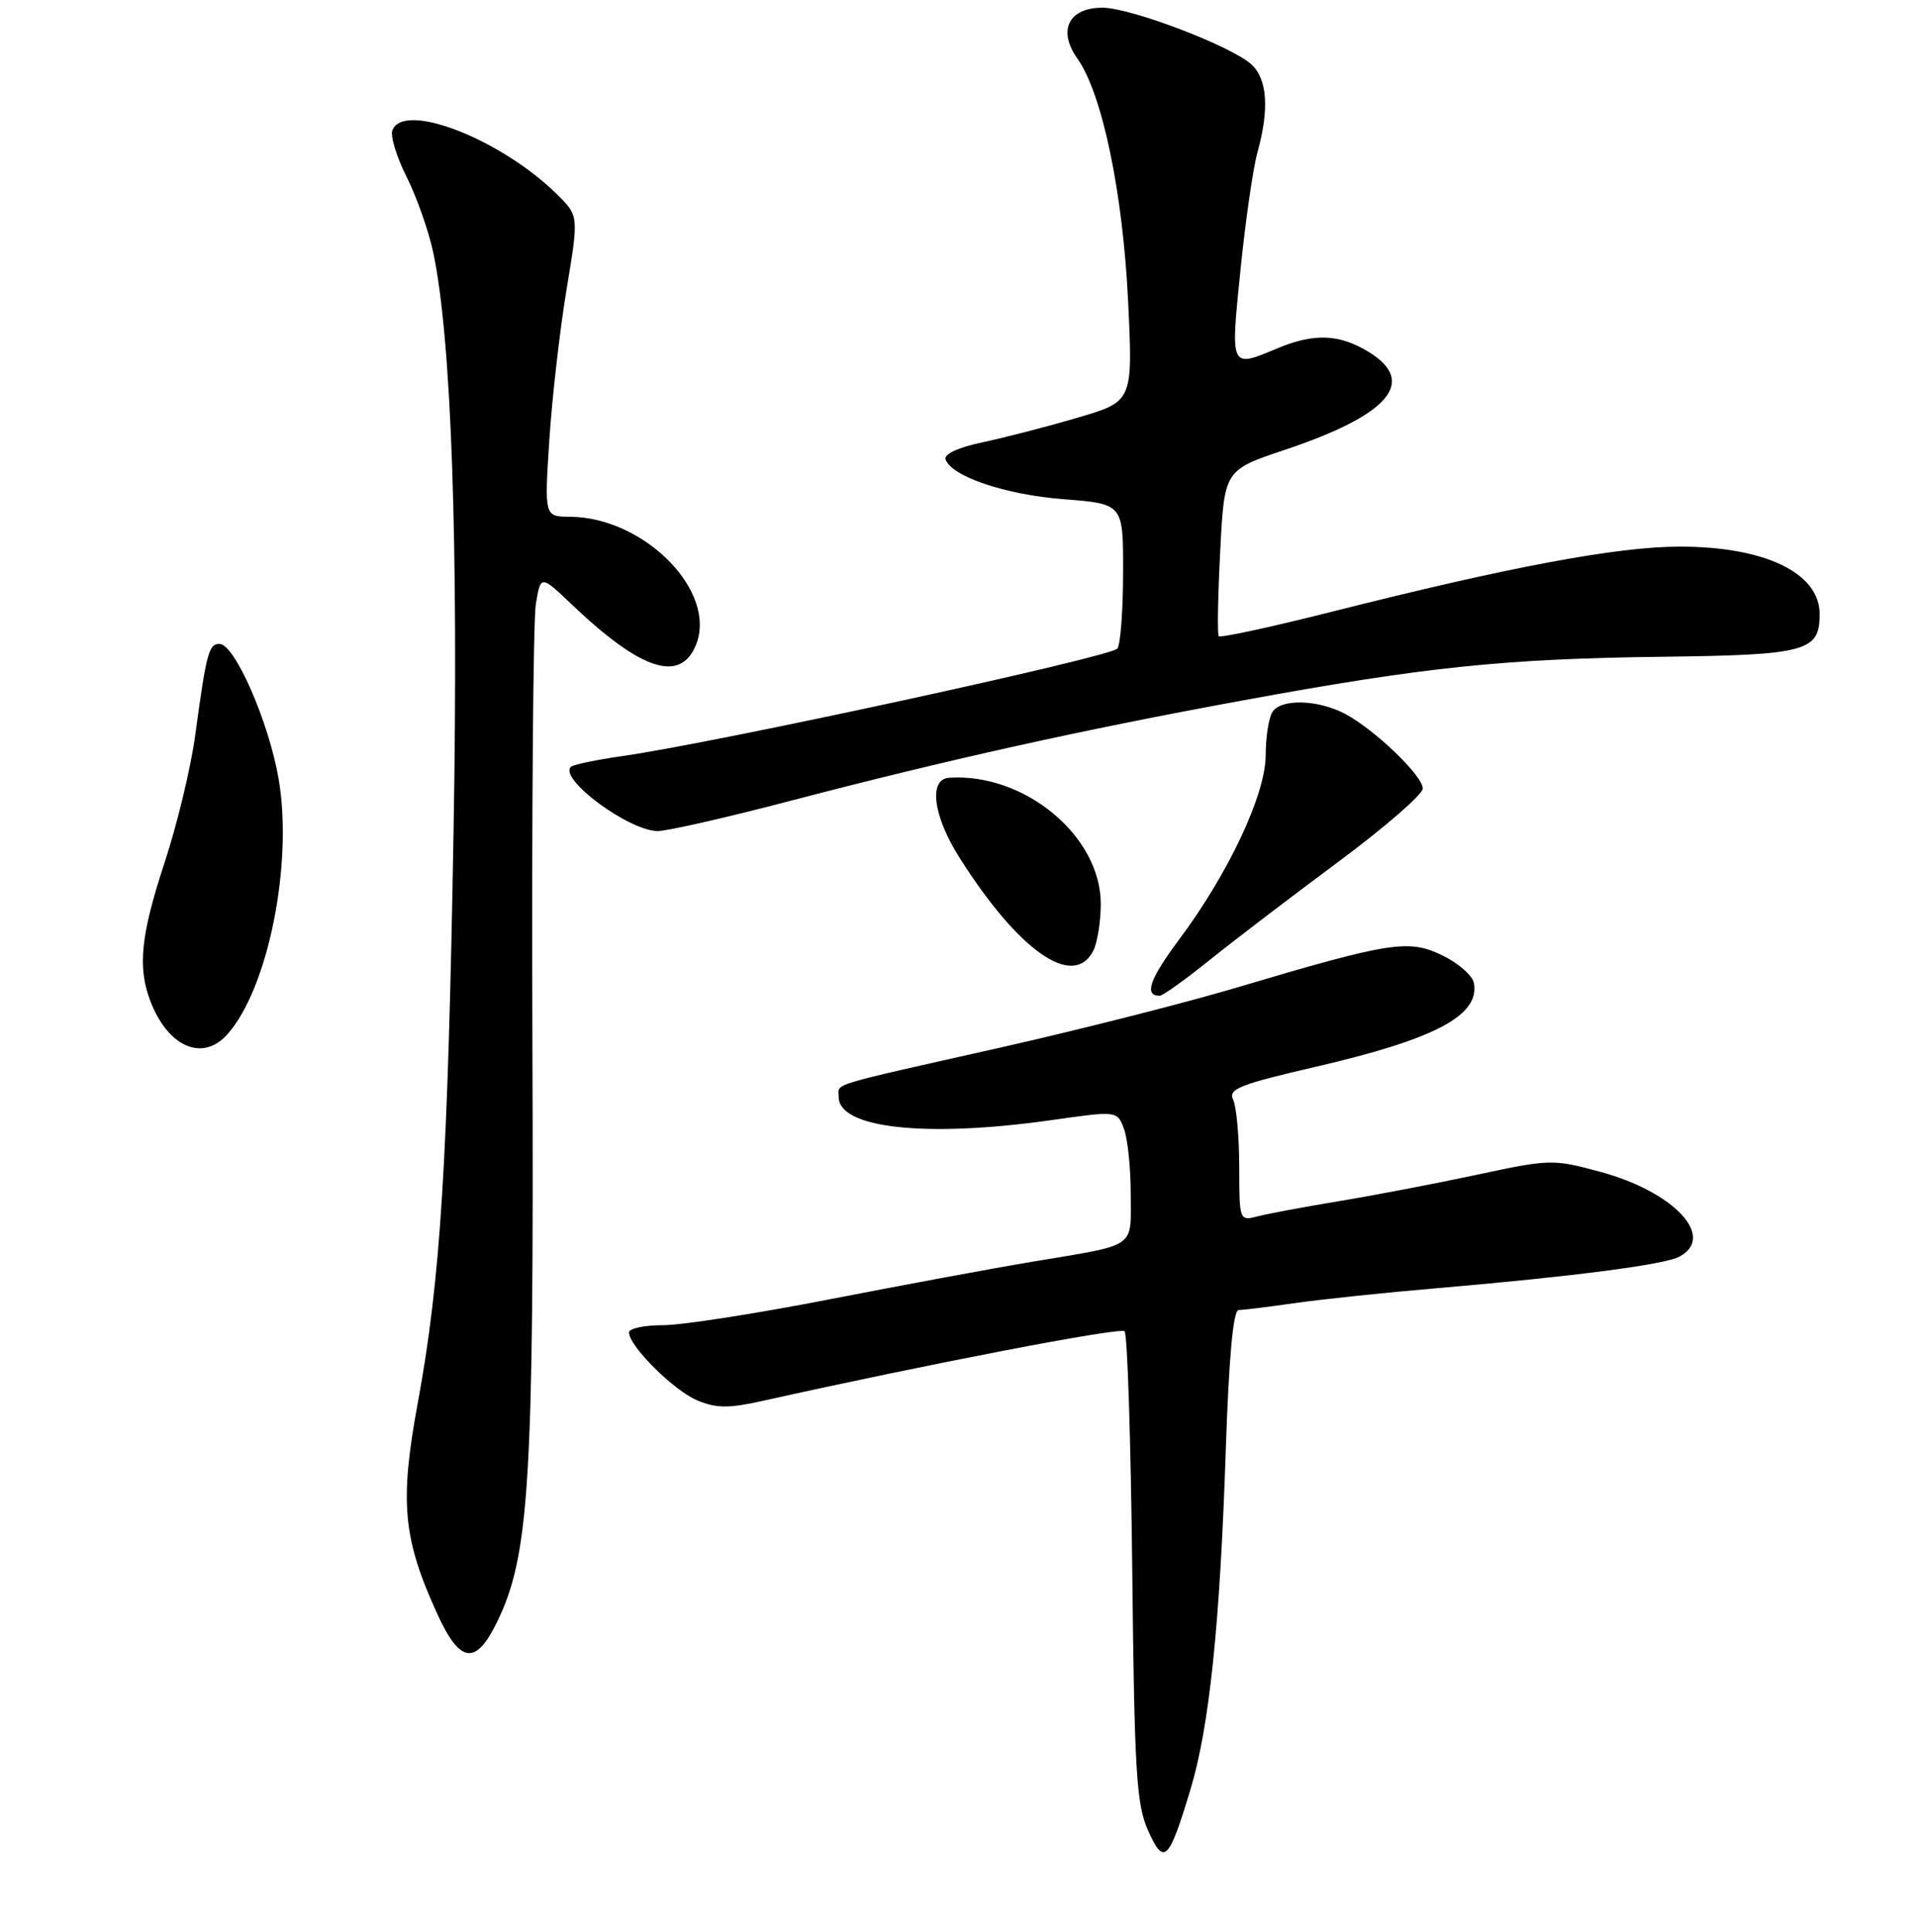 <?xml version="1.0" encoding="UTF-8" standalone="no"?>
<!DOCTYPE svg PUBLIC "-//W3C//DTD SVG 1.1//EN" "http://www.w3.org/Graphics/SVG/1.1/DTD/svg11.dtd" >
<svg xmlns="http://www.w3.org/2000/svg" xmlns:xlink="http://www.w3.org/1999/xlink" version="1.1" viewBox="0 0 256 258">
 <g >
 <path fill="currentColor"
d=" M 158.98 239.00 C 161.50 230.61 162.91 217.13 163.69 193.77 C 164.11 181.27 164.68 174.99 165.41 174.98 C 166.01 174.97 169.43 174.55 173.00 174.04 C 176.57 173.53 185.12 172.63 192.00 172.05 C 210.05 170.50 222.24 168.92 224.25 167.86 C 229.21 165.23 223.59 159.19 213.69 156.51 C 207.37 154.80 206.98 154.81 197.07 156.94 C 191.49 158.13 183.23 159.71 178.71 160.45 C 174.20 161.20 169.38 162.09 168.00 162.45 C 165.50 163.09 165.50 163.08 165.49 155.80 C 165.48 151.78 165.11 147.76 164.67 146.86 C 163.99 145.46 165.56 144.83 175.69 142.49 C 191.66 138.79 197.63 135.63 196.83 131.30 C 196.65 130.31 194.76 128.65 192.64 127.62 C 188.12 125.41 185.73 125.78 165.00 131.95 C 158.12 133.99 143.95 137.59 133.50 139.94 C 110.14 145.20 112.00 144.63 112.00 146.52 C 112.00 150.71 123.64 151.98 140.34 149.62 C 149.19 148.36 149.19 148.36 150.09 150.75 C 150.59 152.06 151.00 156.00 151.00 159.50 C 151.00 166.84 151.98 166.16 138.00 168.50 C 132.78 169.37 120.54 171.64 110.80 173.54 C 101.07 175.44 91.06 177.00 88.55 177.00 C 86.05 177.00 84.00 177.43 84.00 177.97 C 84.00 179.79 89.99 185.75 93.13 187.05 C 95.68 188.11 97.33 188.12 101.89 187.10 C 123.85 182.20 149.61 177.24 150.18 177.81 C 150.56 178.19 151.01 192.45 151.20 209.50 C 151.49 236.61 151.75 241.00 153.31 244.48 C 155.44 249.24 156.08 248.62 158.98 239.00 Z  M 66.36 216.68 C 70.71 207.79 71.31 197.98 71.10 139.52 C 70.99 109.28 71.20 82.80 71.56 80.66 C 72.21 76.79 72.21 76.79 76.36 80.74 C 85.60 89.54 90.82 91.26 92.92 86.18 C 95.87 79.06 86.09 69.09 76.10 69.02 C 72.70 69.00 72.70 69.00 73.36 58.75 C 73.73 53.11 74.76 44.07 75.66 38.66 C 77.29 28.83 77.29 28.83 74.40 25.97 C 66.91 18.58 53.90 13.50 52.40 17.40 C 52.11 18.17 52.96 20.98 54.31 23.65 C 55.65 26.32 57.25 30.86 57.86 33.74 C 60.28 45.15 61.24 72.44 60.57 111.00 C 59.80 155.36 58.84 170.81 55.80 187.33 C 53.34 200.68 53.79 205.49 58.44 215.66 C 61.43 222.18 63.54 222.46 66.36 216.68 Z  M 30.31 138.21 C 35.78 132.17 39.16 115.41 37.21 104.04 C 35.91 96.45 31.34 86.00 29.31 86.00 C 27.88 86.00 27.56 87.21 26.06 98.27 C 25.48 102.54 23.65 110.14 22.00 115.15 C 18.80 124.86 18.35 129.17 20.07 133.68 C 22.40 139.81 27.01 141.85 30.31 138.21 Z  M 161.55 128.22 C 164.82 125.59 172.56 119.68 178.75 115.09 C 184.94 110.49 190.00 106.10 190.00 105.32 C 190.00 103.62 183.64 97.50 179.67 95.37 C 176.03 93.43 171.06 93.29 169.92 95.10 C 169.43 95.87 169.02 98.48 169.02 100.91 C 169.00 106.15 164.02 116.72 157.44 125.52 C 153.52 130.77 152.75 133.00 154.86 133.00 C 155.27 133.00 158.28 130.85 161.55 128.22 Z  M 145.96 127.07 C 146.53 126.00 147.00 123.14 147.00 120.72 C 147.00 111.67 136.83 103.22 126.75 103.88 C 123.97 104.07 124.60 108.98 128.13 114.55 C 136.01 127.00 143.27 132.10 145.96 127.07 Z  M 105.33 107.02 C 126.37 101.51 144.26 97.53 165.97 93.55 C 190.31 89.08 200.89 87.98 222.10 87.72 C 241.25 87.48 243.00 87.01 243.00 82.03 C 243.00 76.52 235.69 73.00 224.28 73.01 C 215.93 73.02 201.57 75.71 177.80 81.72 C 169.72 83.76 162.94 85.23 162.75 84.97 C 162.55 84.71 162.64 79.61 162.95 73.64 C 163.50 62.79 163.50 62.79 171.59 60.08 C 185.55 55.40 189.31 50.99 182.75 46.99 C 178.86 44.62 175.49 44.48 170.65 46.50 C 164.24 49.18 164.31 49.33 165.65 36.11 C 166.31 29.57 167.33 22.48 167.92 20.36 C 169.53 14.57 169.24 10.53 167.10 8.59 C 164.39 6.14 151.11 1.08 147.29 1.03 C 142.72 0.99 141.19 4.05 143.88 7.83 C 147.19 12.48 149.95 25.71 150.65 40.24 C 151.29 53.62 151.29 53.62 143.90 55.79 C 139.83 56.99 134.11 58.46 131.20 59.08 C 128.02 59.74 126.05 60.65 126.27 61.34 C 127.01 63.63 134.27 66.08 142.06 66.68 C 150.00 67.30 150.00 67.30 149.98 76.40 C 149.98 81.40 149.64 86.00 149.23 86.62 C 148.51 87.72 95.48 99.24 83.08 100.99 C 79.62 101.48 76.54 102.13 76.23 102.43 C 74.61 104.05 84.00 110.99 87.83 111.00 C 89.10 111.00 96.98 109.21 105.33 107.02 Z "/>
</g>
</svg>